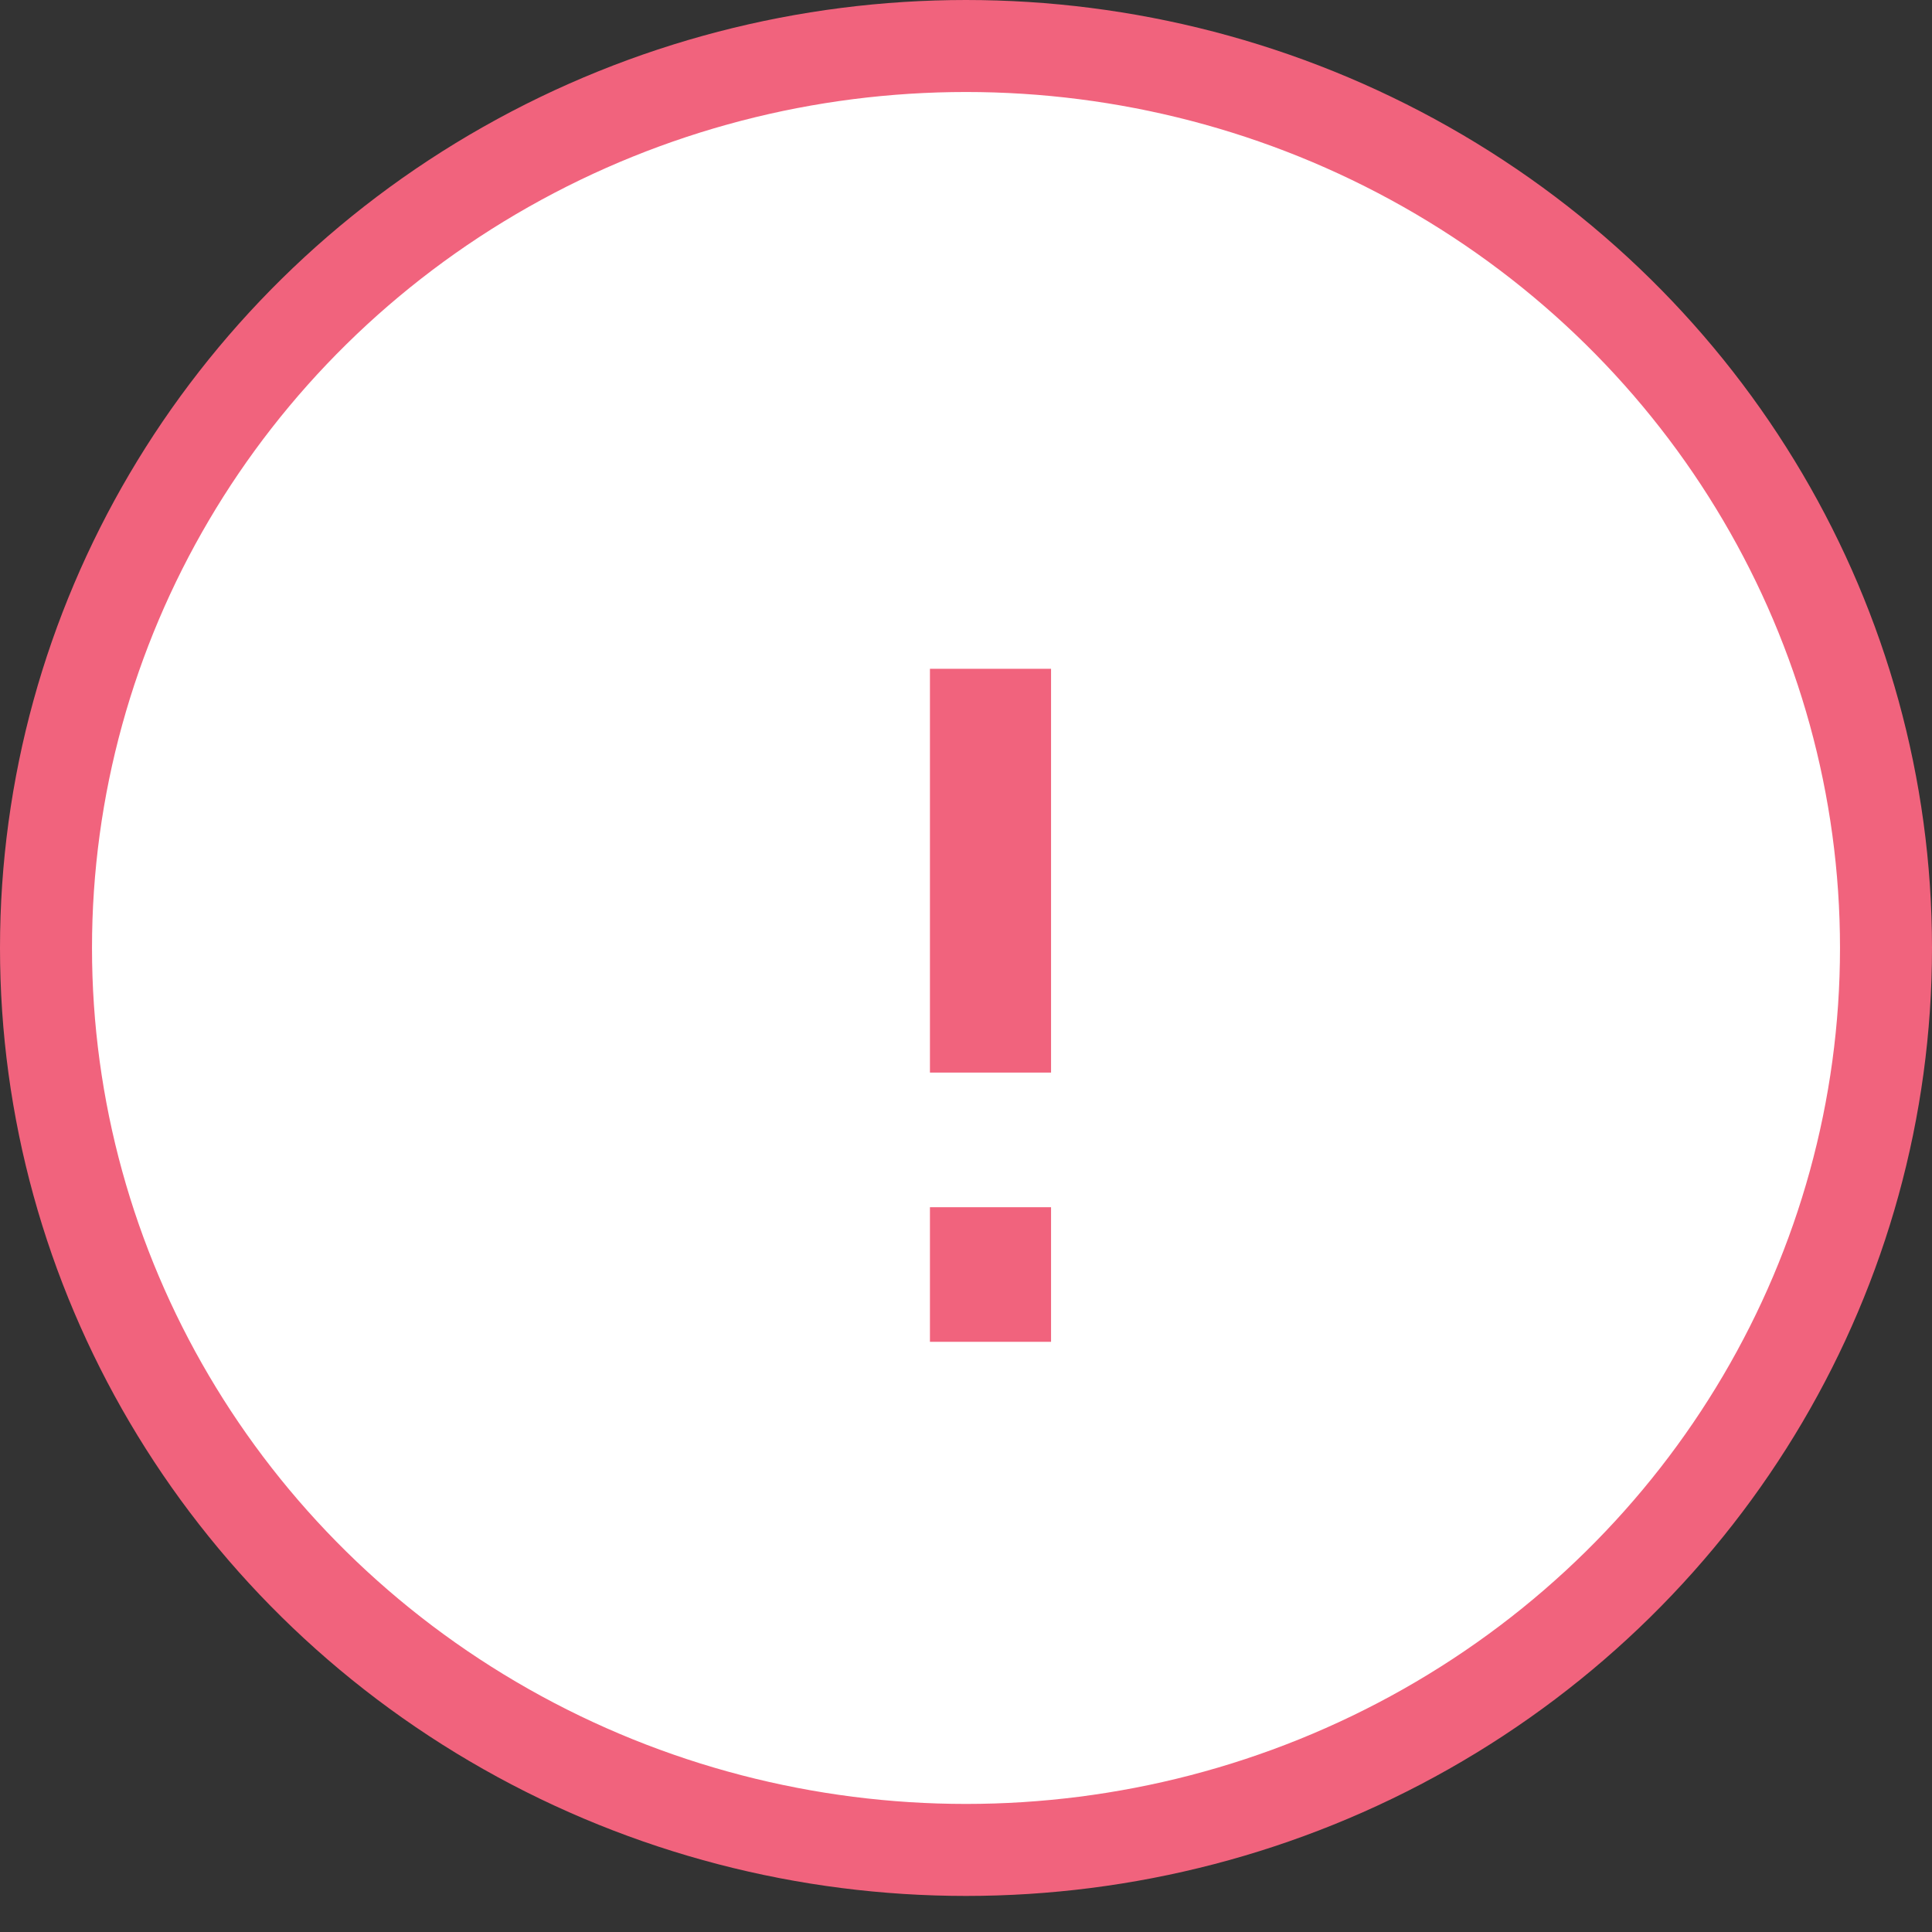 <?xml version="1.0" encoding="UTF-8"?>
<svg width="42px" height="42px" viewBox="0 0 42 42" version="1.1" xmlns="http://www.w3.org/2000/svg" xmlns:xlink="http://www.w3.org/1999/xlink">
    <rect x="0" y="0" width="42" height="42" fill="#333333" stroke="none"/>
    <!-- Generator: Sketch 51.1 (57501) - http://www.bohemiancoding.com/sketch -->
    <title>Group 3</title>
    <desc>Created with Sketch.</desc>
    <defs></defs>
    <g id="Payment" stroke="none" stroke-width="1" fill="none" fill-rule="evenodd">
        <g id="Payment-Error" transform="translate(-579, -211)">
            <g id="Group-3" transform="translate(580, 212)">
                <ellipse id="Oval" stroke="#F1637D" stroke-width="2" fill="#FFFFFF" cx="20" cy="19.608" rx="20" ry="19.608"></ellipse>
                <g id="baseline-done-24px" transform="translate(7.451, 6.667)">
                    <polygon id="Shape" points="0 0 27.451 0 27.451 27.059 0 27.059"></polygon>
                </g>
                <polygon id="Path" fill="#F1637D" points="21.849 28.17 19.216 28.17 19.216 25.244 21.849 25.244"></polygon>
                <polygon id="Path" fill="#F1637D" points="21.849 22.317 19.216 22.317 19.216 13.539 21.849 13.539"></polygon>
            </g>
        </g>
    </g>
</svg>